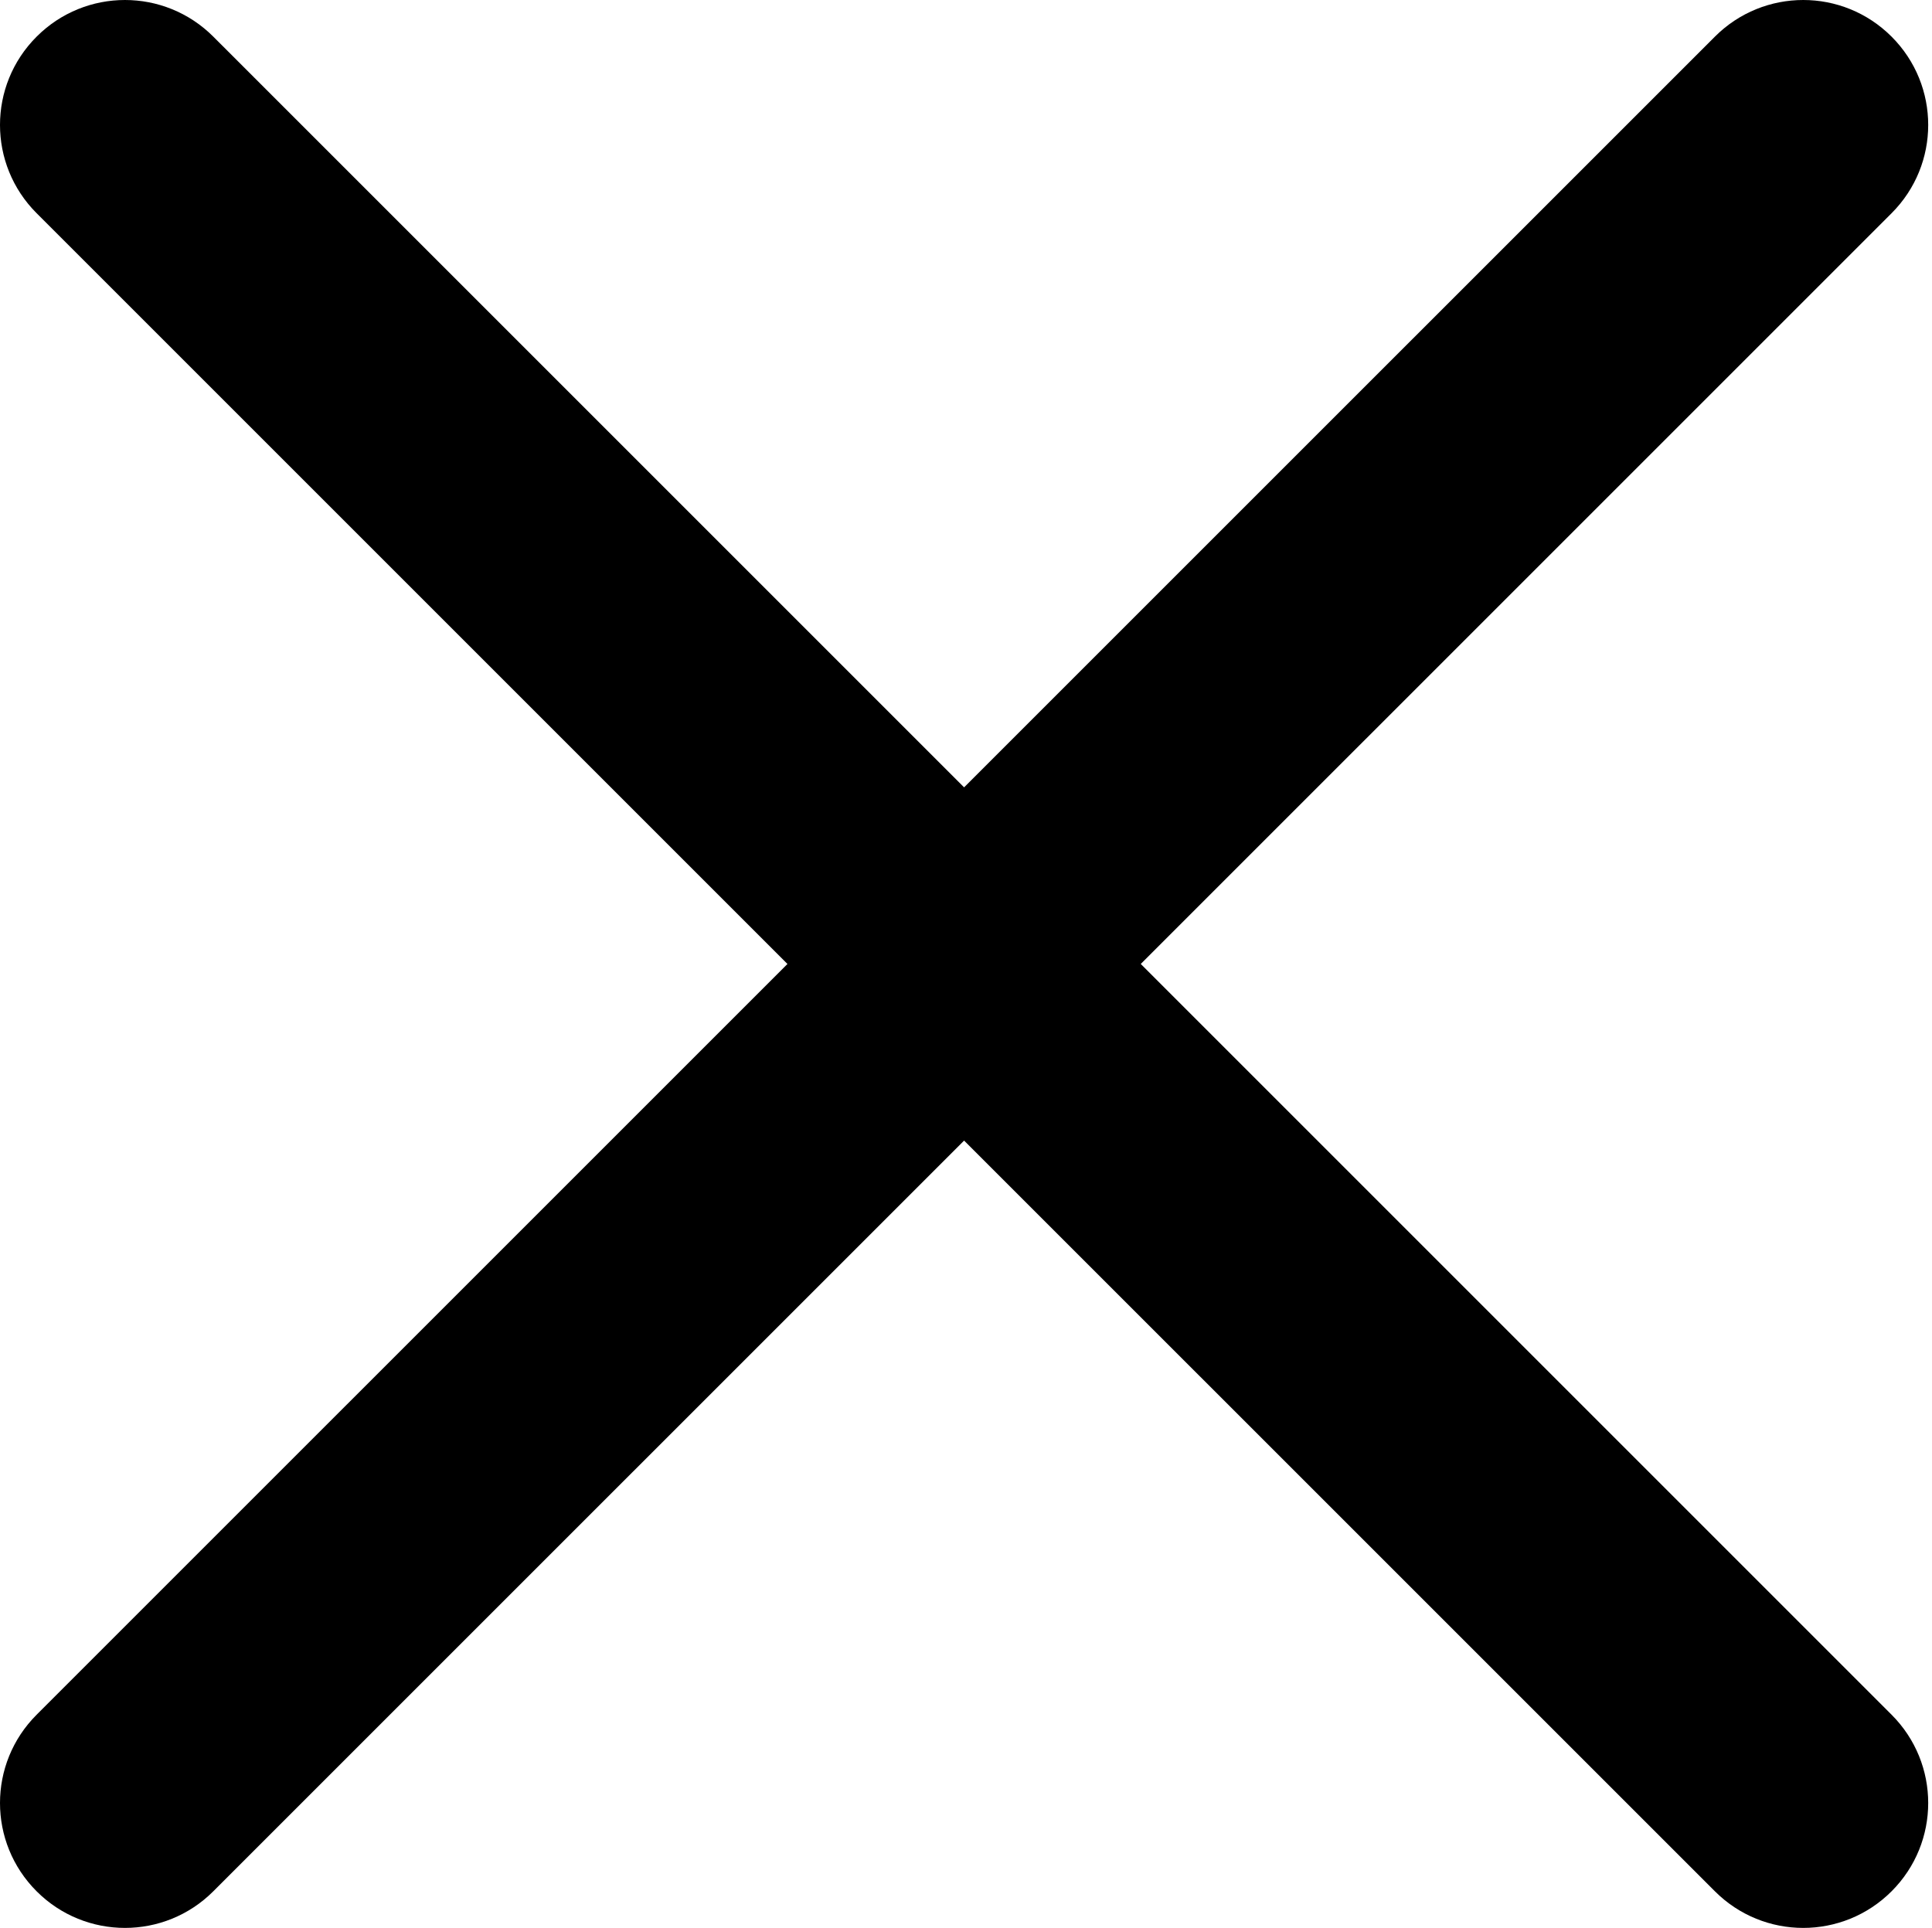 <svg width="501" height="500" viewBox="0 0 501 500" fill="none" xmlns="http://www.w3.org/2000/svg">
<path d="M295.817 249.991L490.513 55.301C503.183 42.637 503.183 22.162 490.513 9.498C477.848 -3.166 457.371 -3.166 444.707 9.498L250.005 204.188L55.309 9.498C42.638 -3.166 22.167 -3.166 9.503 9.498C-3.168 22.162 -3.168 42.637 9.503 55.301L204.199 249.991L9.503 444.681C-3.168 457.345 -3.168 477.821 9.503 490.484C15.814 496.801 24.113 499.975 32.406 499.975C40.699 499.975 48.991 496.801 55.309 490.484L250.005 295.794L444.707 490.484C451.024 496.801 459.317 499.975 467.61 499.975C475.902 499.975 484.195 496.801 490.513 490.484C503.183 477.821 503.183 457.345 490.513 444.681L295.817 249.991Z" fill="black"/>
</svg>
